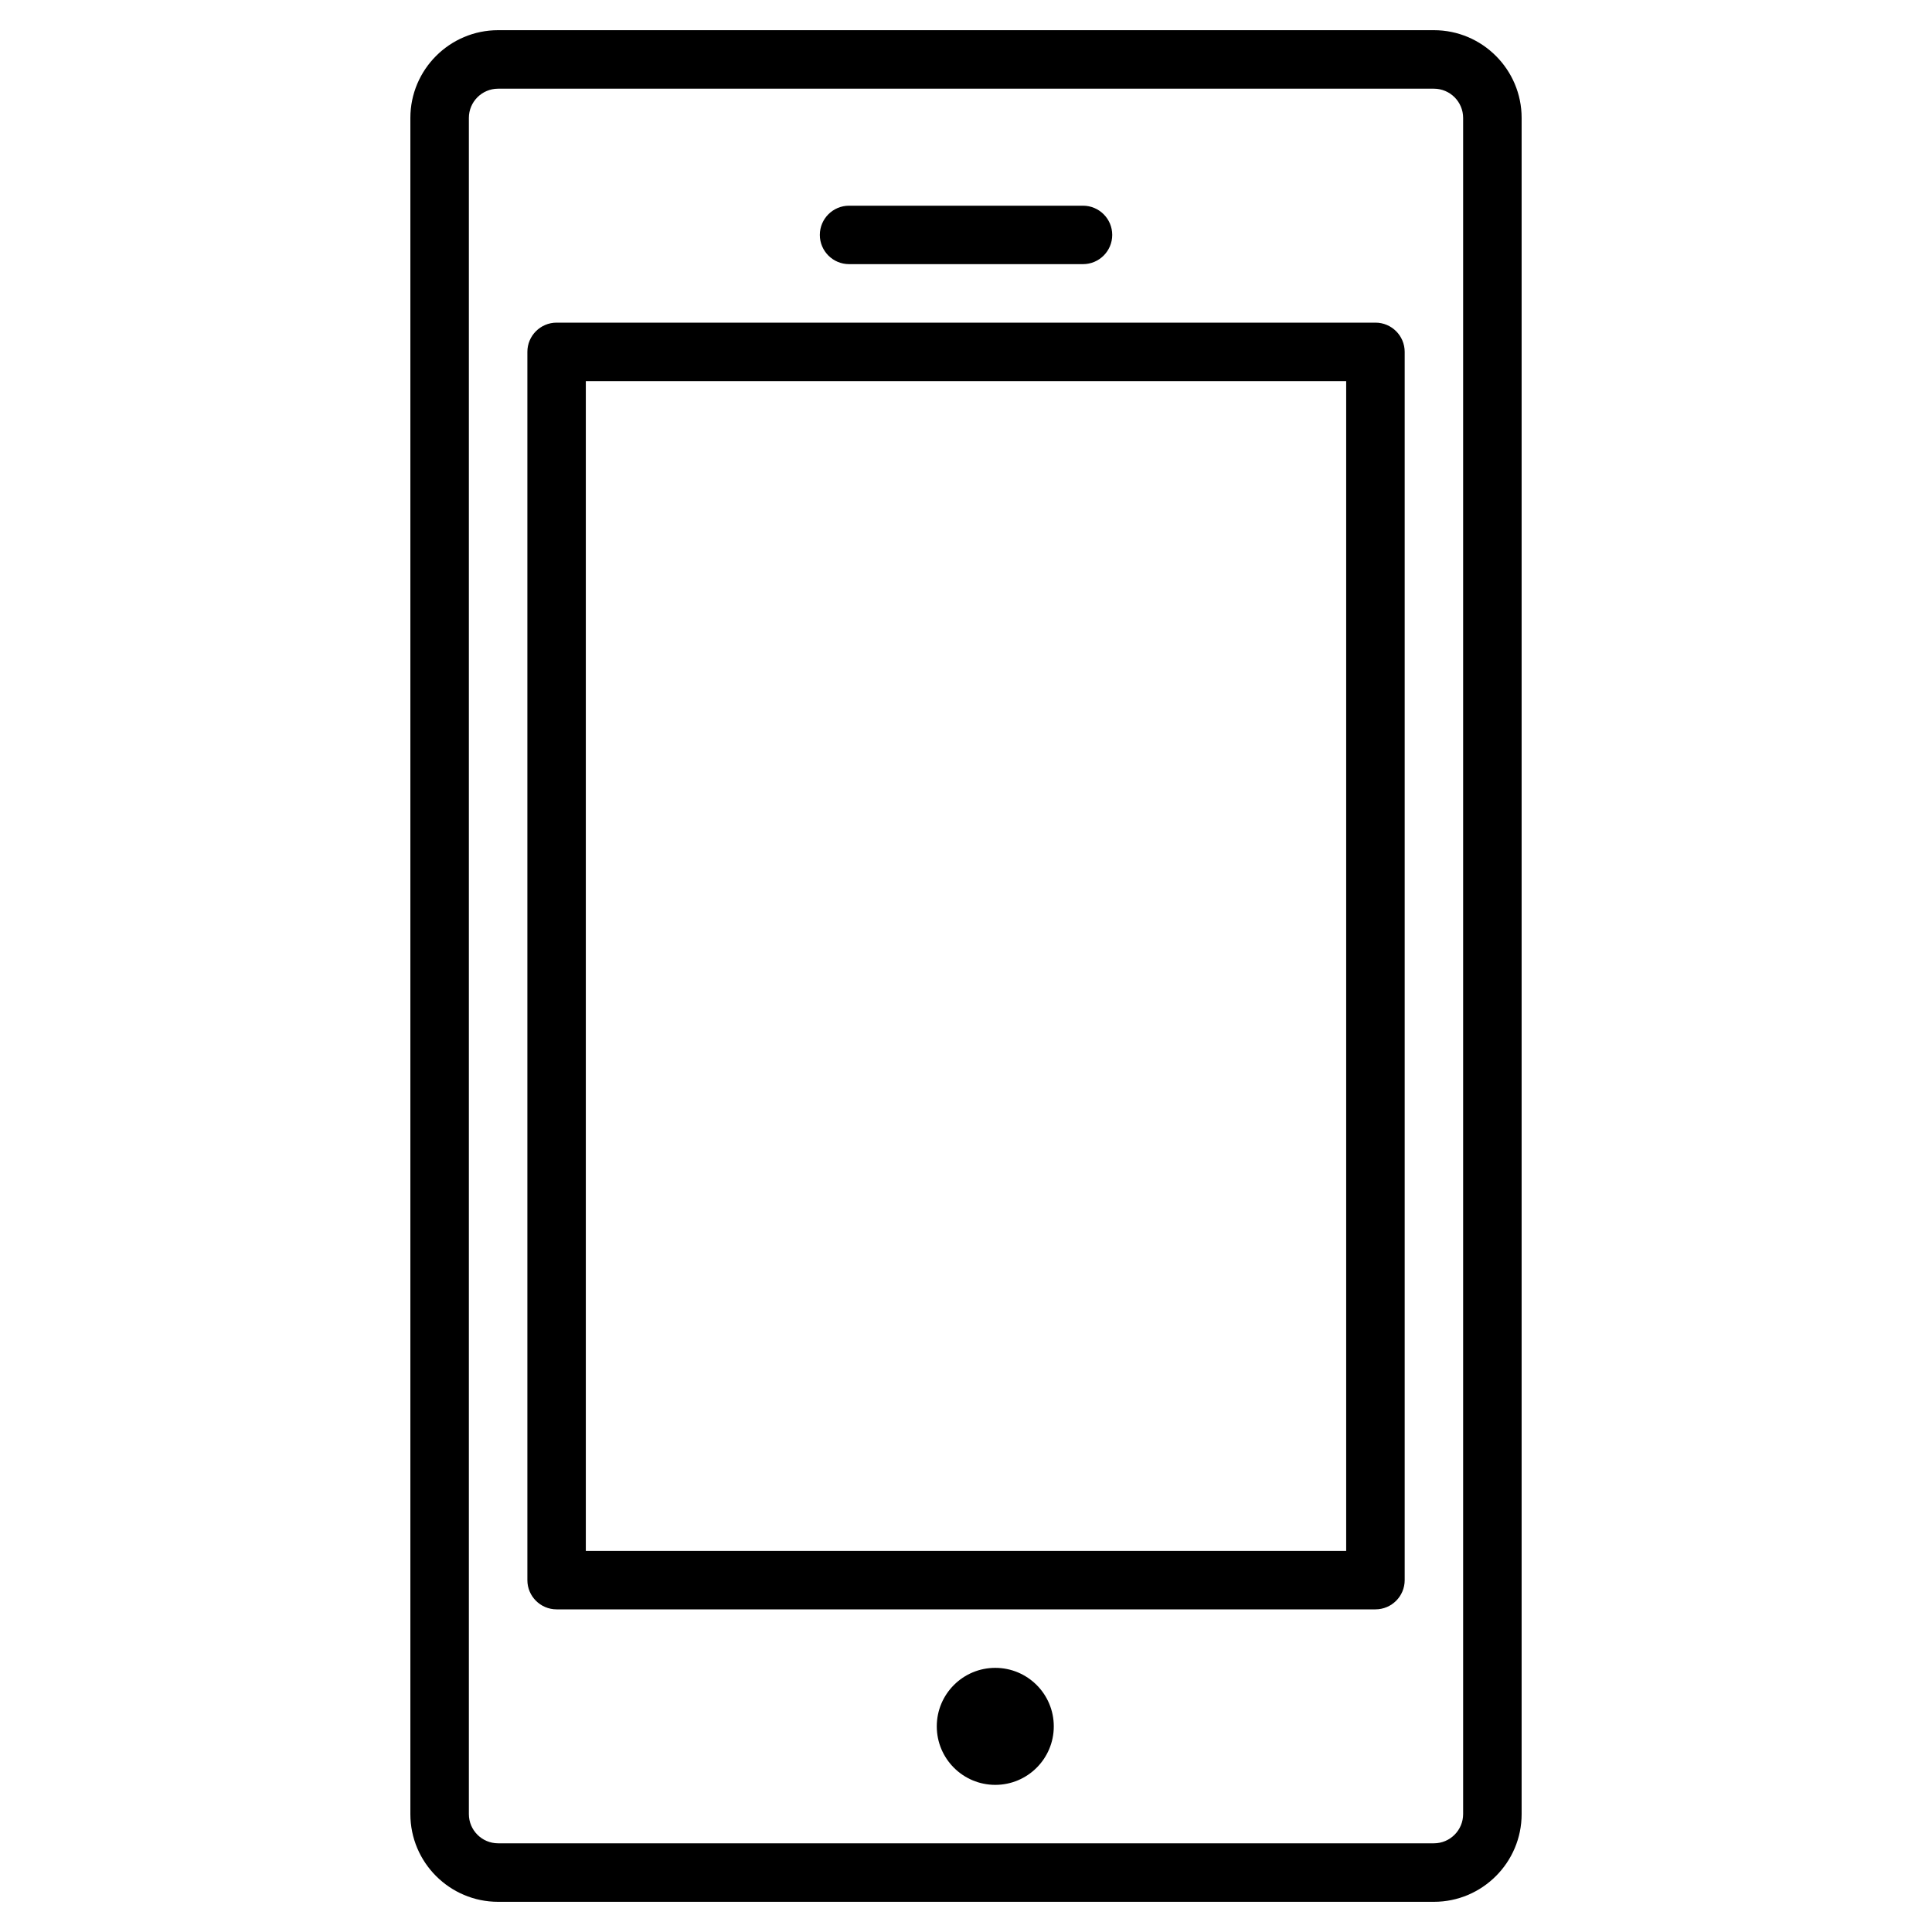 <?xml version="1.0" encoding="utf-8"?>
<!-- Generated by IcoMoon.io -->
<!DOCTYPE svg PUBLIC "-//W3C//DTD SVG 1.1//EN" "http://www.w3.org/Graphics/SVG/1.1/DTD/svg11.dtd">
<svg version="1.1" xmlns="http://www.w3.org/2000/svg" xmlns:xlink="http://www.w3.org/1999/xlink" width="32" height="32" viewBox="0 0 32 32">
<path d="M8.25 31.5h15.5c0.801 0 1.453-0.652 1.453-1.453v-28.094c0-0.801-0.652-1.453-1.453-1.453h-15.5c-0.801 0-1.453 0.652-1.453 1.453v28.094c0 0.801 0.652 1.453 1.453 1.453zM7.766 1.953c0-0.267 0.217-0.484 0.484-0.484h15.5c0.267 0 0.484 0.217 0.484 0.484v28.094c0 0.267-0.217 0.484-0.484 0.484h-15.5c-0.267 0-0.484-0.217-0.484-0.484v-28.094zM9.219 26.656h13.563c0.267 0 0.484-0.217 0.484-0.484v-20.344c0-0.267-0.217-0.484-0.484-0.484h-13.563c-0.267 0-0.484 0.217-0.484 0.484v20.344c0 0.267 0.217 0.484 0.484 0.484zM9.703 6.313h12.594v19.375h-12.594v-19.375zM15.516 28.594c0 0.535 0.434 0.969 0.969 0.969s0.969-0.434 0.969-0.969c0-0.535-0.434-0.969-0.969-0.969s-0.969 0.434-0.969 0.969zM14.063 4.375h3.875c0.267 0 0.484-0.217 0.484-0.484s-0.217-0.484-0.484-0.484h-3.875c-0.267 0-0.484 0.217-0.484 0.484s0.217 0.484 0.484 0.484z"></path>
</svg>
